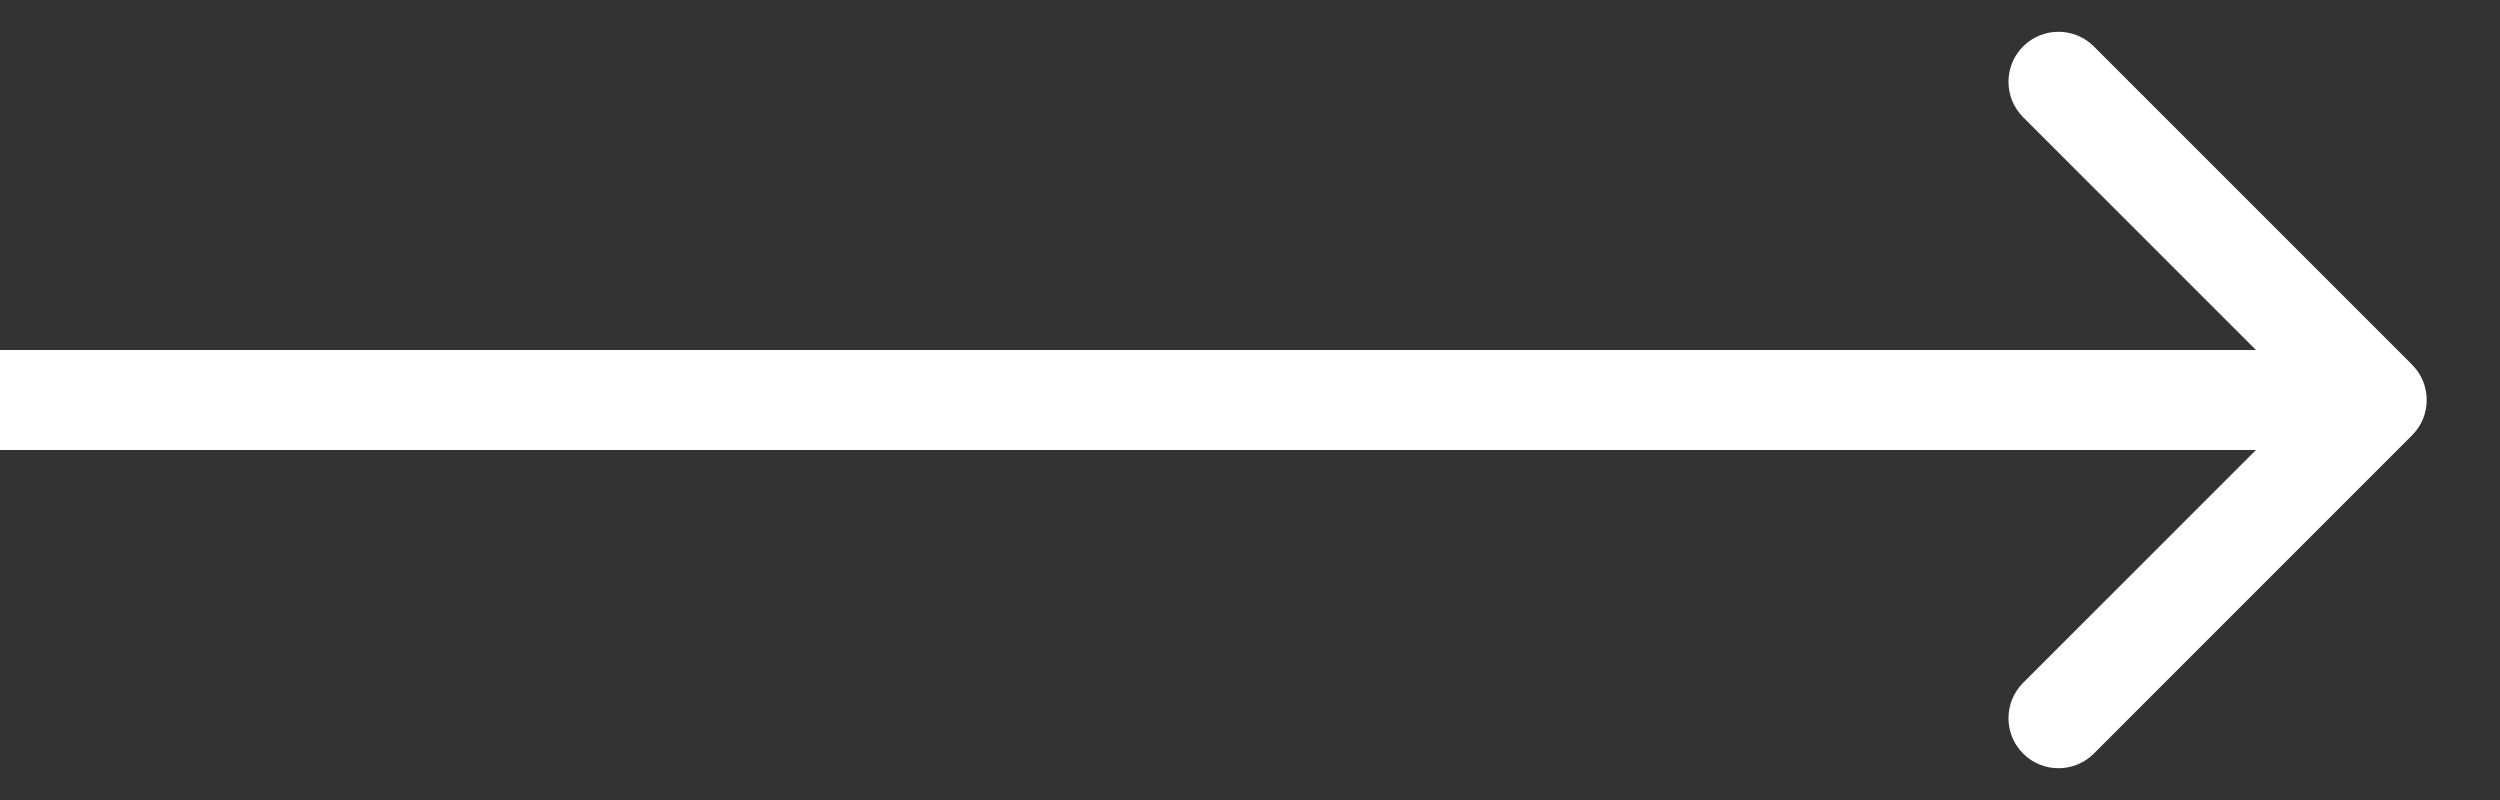 <svg width="25" height="8" viewBox="0 0 25 8" fill="none" xmlns="http://www.w3.org/2000/svg">
<rect x="0" y="0" width="25" height="8" fill="#333333" stroke="none"/>
<path d="M24.12 4.354C24.316 4.158 24.316 3.842 24.12 3.646L20.938 0.464C20.743 0.269 20.427 0.269 20.231 0.464C20.036 0.66 20.036 0.976 20.231 1.172L23.06 4L20.231 6.828C20.036 7.024 20.036 7.34 20.231 7.536C20.427 7.731 20.743 7.731 20.938 7.536L24.12 4.354ZM0 4.5H23.767V3.5H0V4.5Z" fill="white"/>
</svg>
